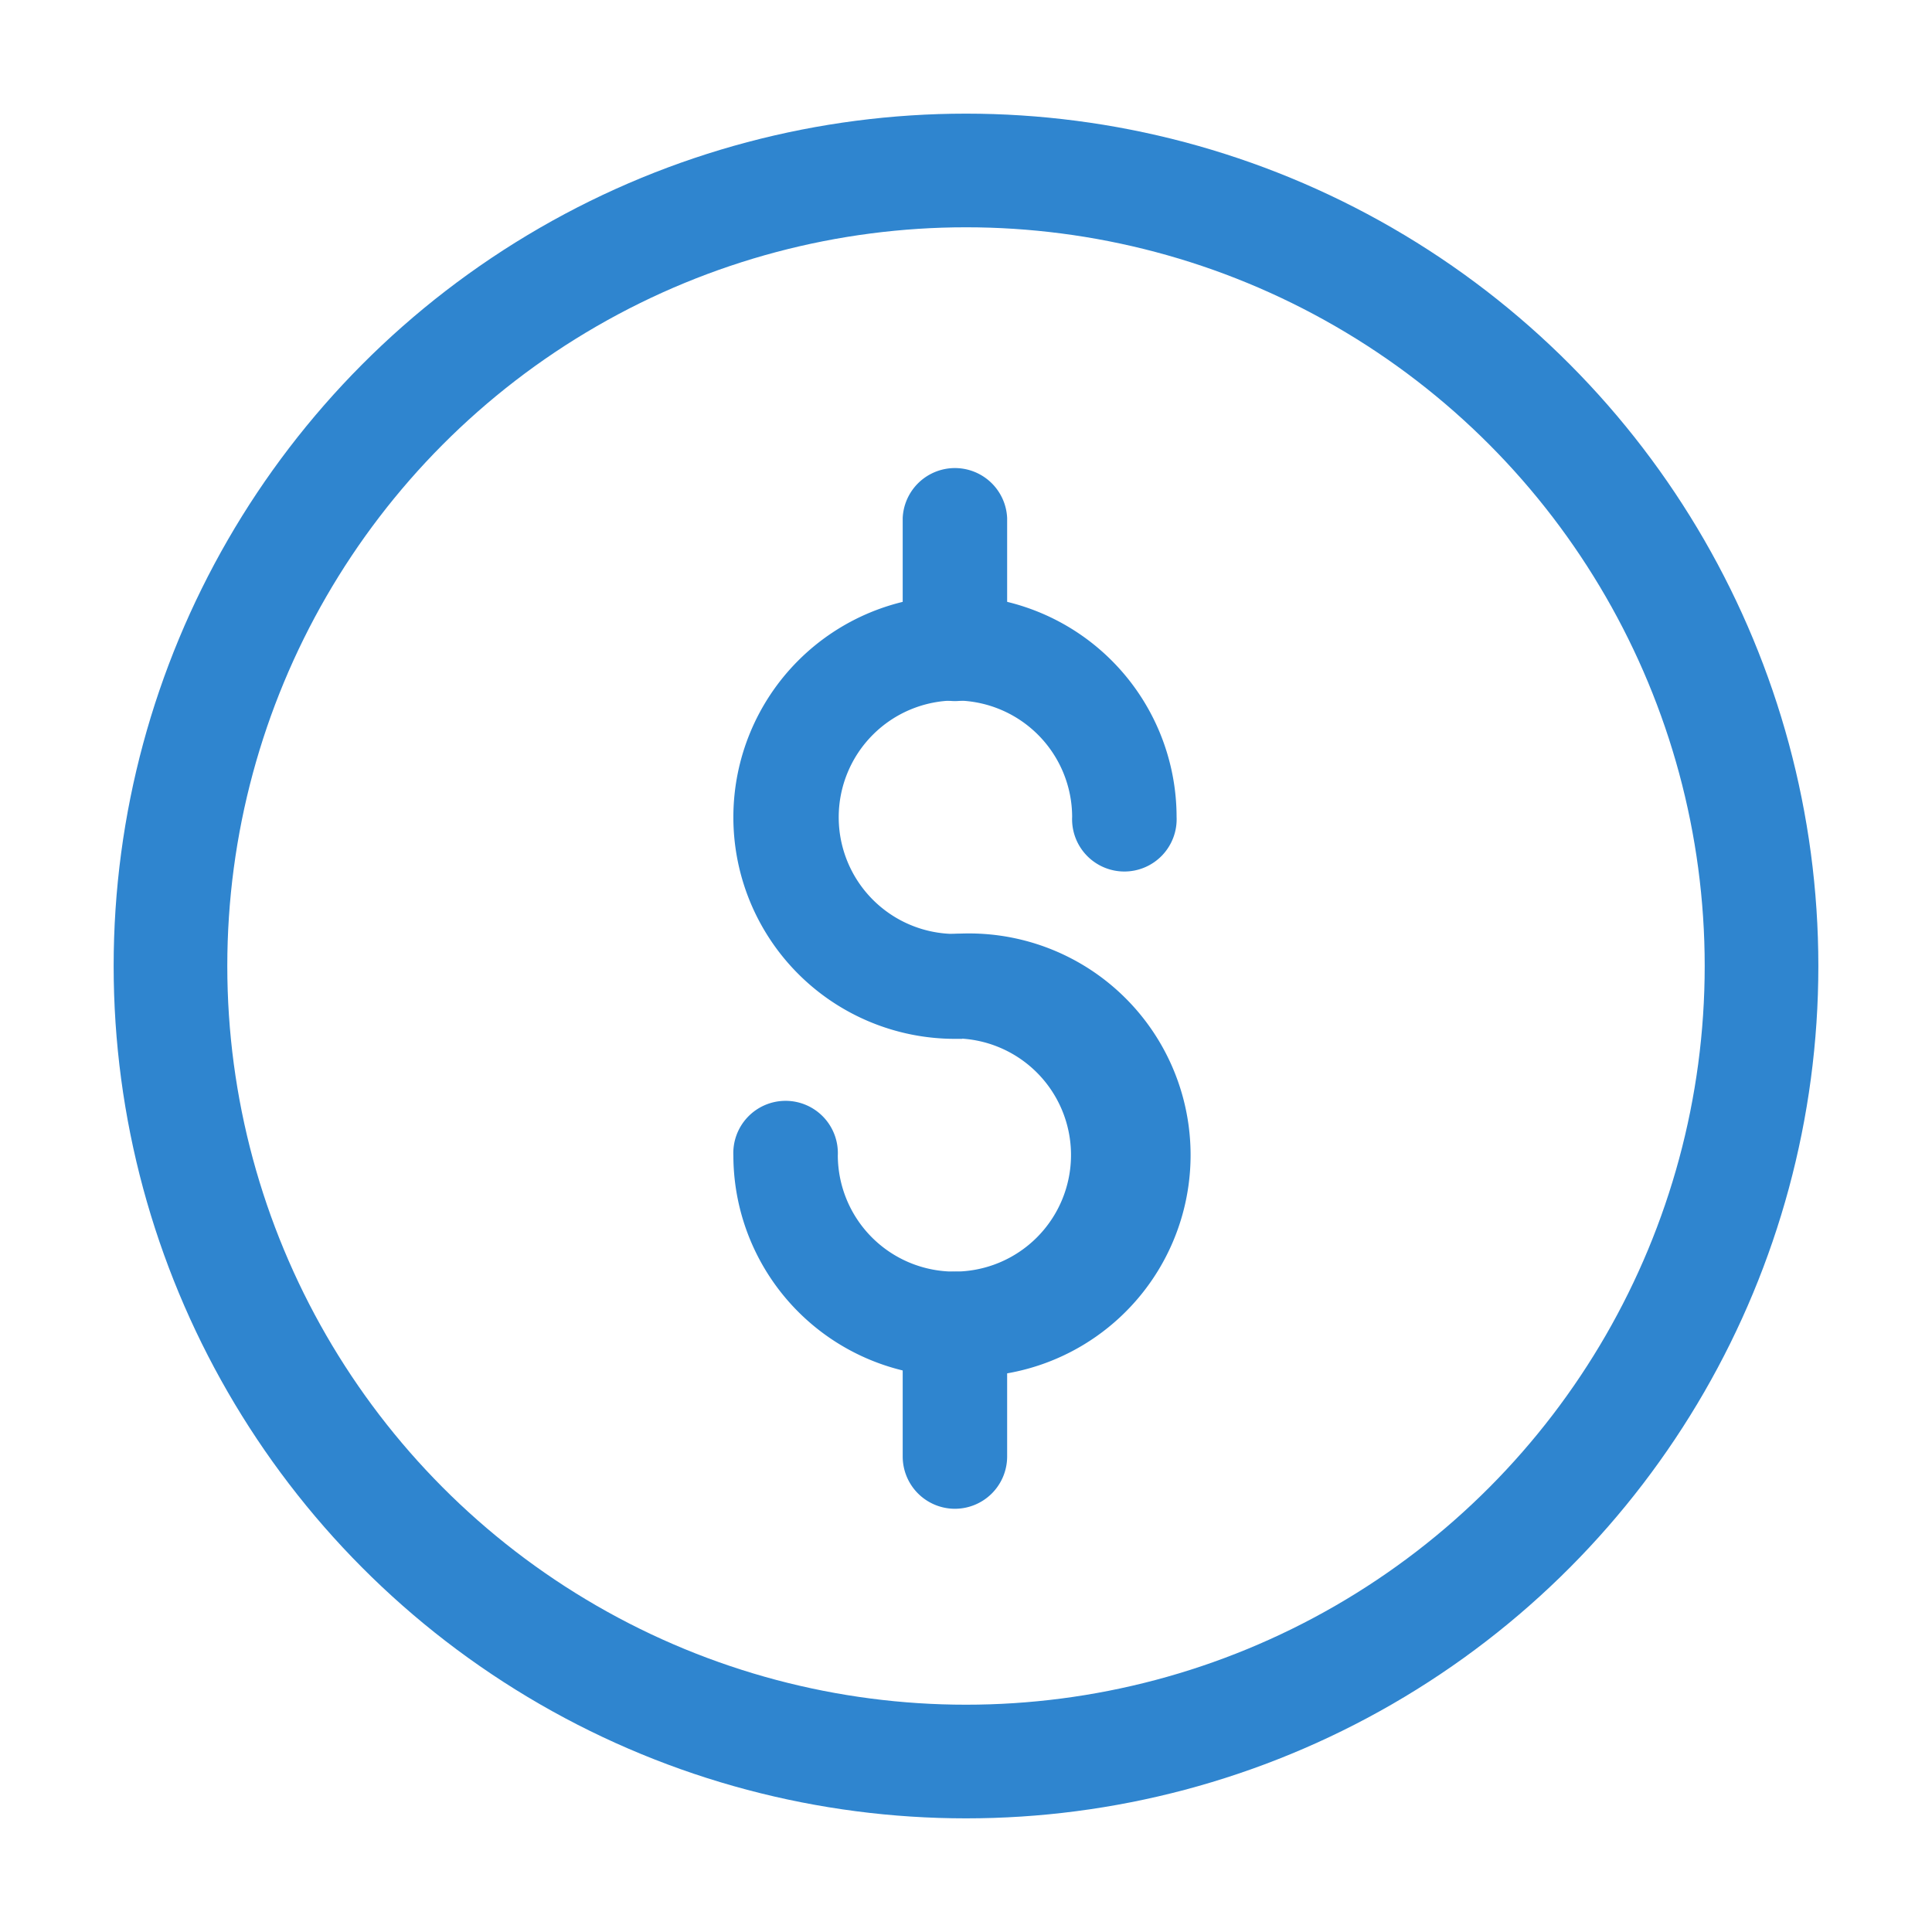 <svg xmlns="http://www.w3.org/2000/svg" xmlns:xlink="http://www.w3.org/1999/xlink" width="17" height="17" viewBox="0 0 17 17">
  <defs>
    <clipPath id="clip-Pricing">
      <rect width="17" height="17"/>
    </clipPath>
  </defs>
  <g id="Pricing" clip-path="url(#clip-Pricing)">
    <g id="Group_19768" data-name="Group 19768" transform="translate(1 1)">
      <g id="Group_11364" data-name="Group 11364">
        <g id="Ellipse_863" data-name="Ellipse 863" transform="translate(0)" fill="none" stroke="#2f85cf" stroke-width="1">
          <circle cx="7.5" cy="7.5" r="7.5" stroke="none"/>
          <circle cx="7.5" cy="7.5" r="7" fill="none"/>
        </g>
        <g id="Group_11363" data-name="Group 11363" transform="translate(5.607 3.251)">
          <g id="Group_11362" data-name="Group 11362">
            <path id="Path_11735" data-name="Path 11735" d="M263.831,122.521a1.8,1.8,0,1,1,1.8-1.8.31.31,0,1,1-.619,0,1.177,1.177,0,1,0-1.177,1.177.31.31,0,1,1,0,.619Z" transform="translate(-262.035 -117.781)" fill="#2f85cf" stroke="#2f85cf" stroke-width="0.3"/>
            <path id="Path_11736" data-name="Path 11736" d="M263.831,268.147a1.8,1.8,0,0,1-1.8-1.8.31.31,0,1,1,.619,0,1.176,1.176,0,1,0,1.177-1.177.31.31,0,0,1,0-.619,1.8,1.8,0,1,1,0,3.591Z" transform="translate(-262.035 -260.434)" fill="#2f85cf" stroke="#2f85cf" stroke-width="0.3"/>
            <path id="Path_11737" data-name="Path 11737" d="M335.142,64.415a.31.31,0,0,1-.31-.31V62.957a.31.31,0,0,1,.619,0v1.149a.31.31,0,0,1-.31.309Z" transform="translate(-333.346 -62.647)" fill="#2f85cf" stroke="#2f85cf" stroke-width="0.3"/>
            <path id="Path_11738" data-name="Path 11738" d="M335.142,412.508a.31.31,0,0,1-.31-.31v-1.149a.31.31,0,1,1,.619,0V412.2A.31.31,0,0,1,335.142,412.508Z" transform="translate(-333.346 -403.633)" fill="#2f85cf" stroke="#2f85cf" stroke-width="0.3"/>
          </g>
        </g>
      </g>
    </g>
  </g>
</svg>
